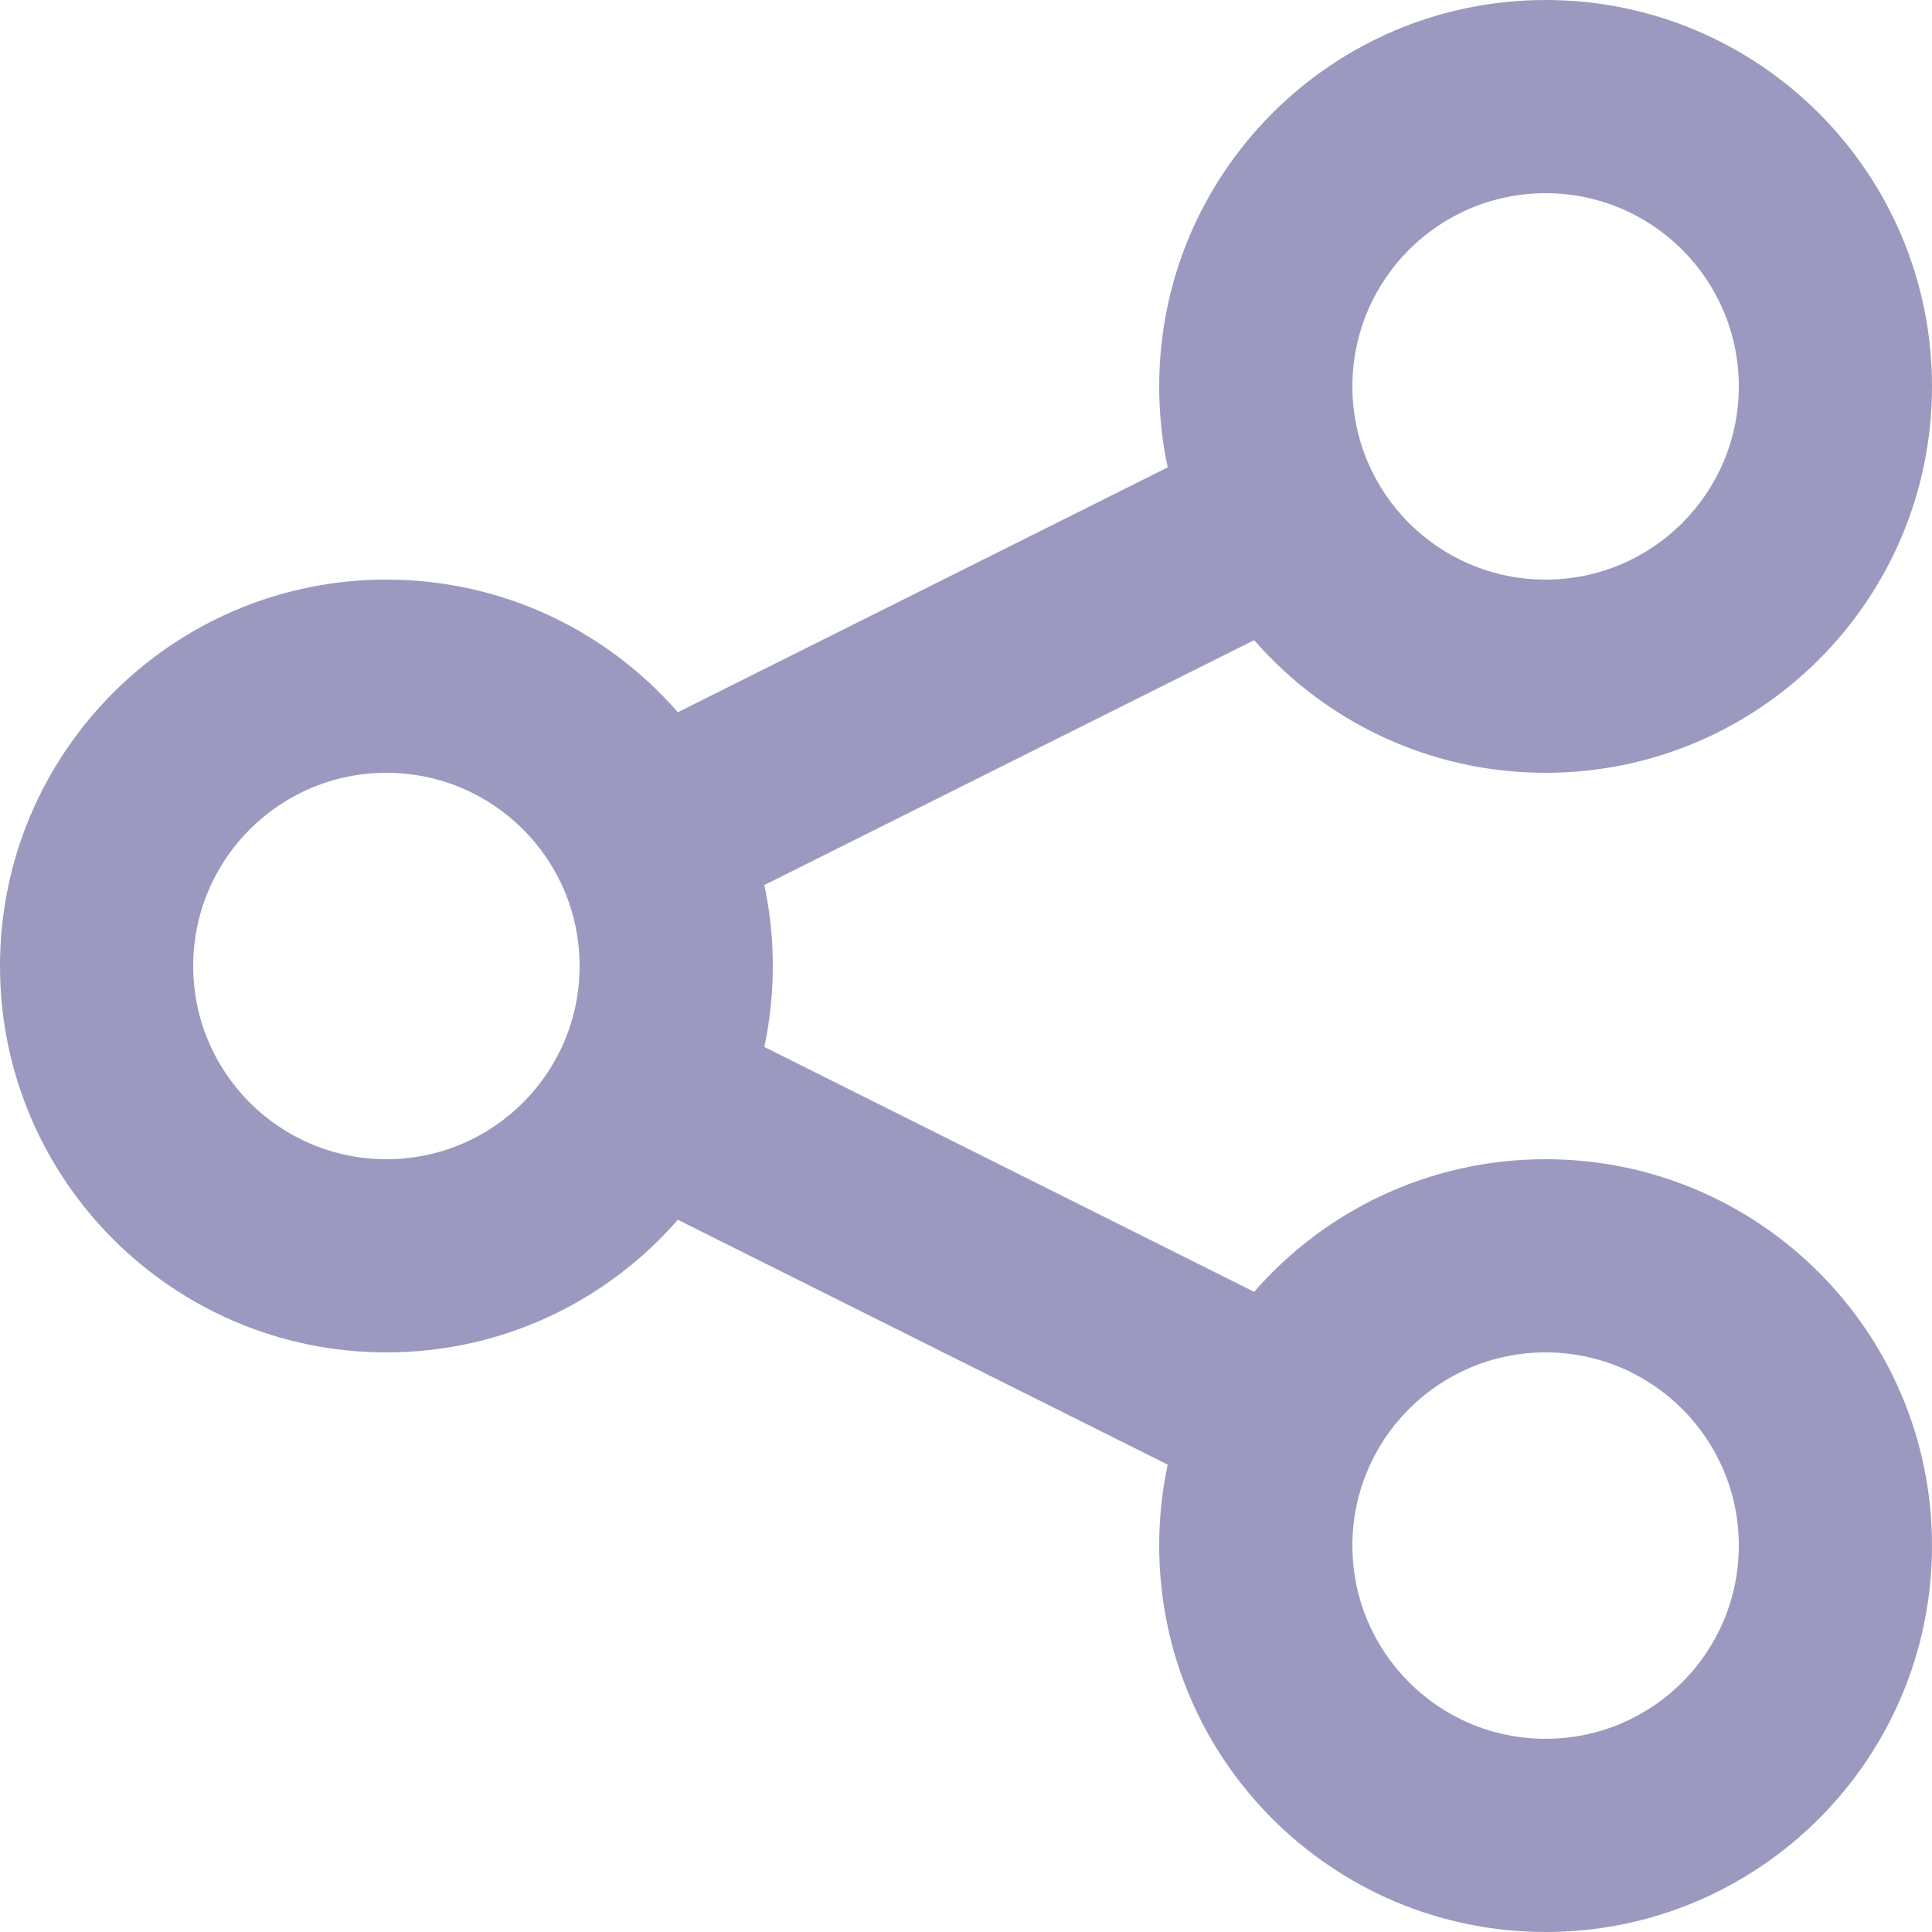 <svg width="20" height="20" viewBox="0 0 20 20" fill="none" xmlns="http://www.w3.org/2000/svg">
<g id="share" clip-path="url(#clip0_2101_7977)">
<path id="Vector" fill-rule="evenodd" clip-rule="evenodd" d="M16 2C14.895 2 14 2.895 14 4C14 5.105 14.895 6 16 6C17.105 6 18 5.105 18 4C18 2.895 17.105 2 16 2ZM12 4C12 1.791 13.791 0 16 0C18.209 0 20 1.791 20 4C20 6.209 18.209 8 16 8C14.796 8 13.716 7.468 12.983 6.627L7.912 9.162C7.97 9.432 8 9.713 8 10C8 10.287 7.97 10.568 7.912 10.838L12.983 13.373C13.716 12.532 14.796 12 16 12C18.209 12 20 13.791 20 16C20 18.209 18.209 20 16 20C13.791 20 12 18.209 12 16C12 15.713 12.03 15.432 12.088 15.162L7.017 12.627C6.284 13.468 5.204 14 4 14C1.791 14 0 12.209 0 10C0 7.791 1.791 6 4 6C5.204 6 6.284 6.532 7.017 7.373L12.088 4.838C12.03 4.568 12 4.287 12 4ZM4 8C2.895 8 2 8.895 2 10C2 11.105 2.895 12 4 12C5.105 12 6 11.105 6 10C6 8.895 5.105 8 4 8ZM16 14C14.895 14 14 14.895 14 16C14 17.105 14.895 18 16 18C17.105 18 18 17.105 18 16C18 14.895 17.105 14 16 14Z" fill="#9C99C0"/>
</g>
<defs>
<clipPath id="clip0_2101_7977">
<rect width="20" height="20" fill="white"/>
</clipPath>
</defs>
</svg>

